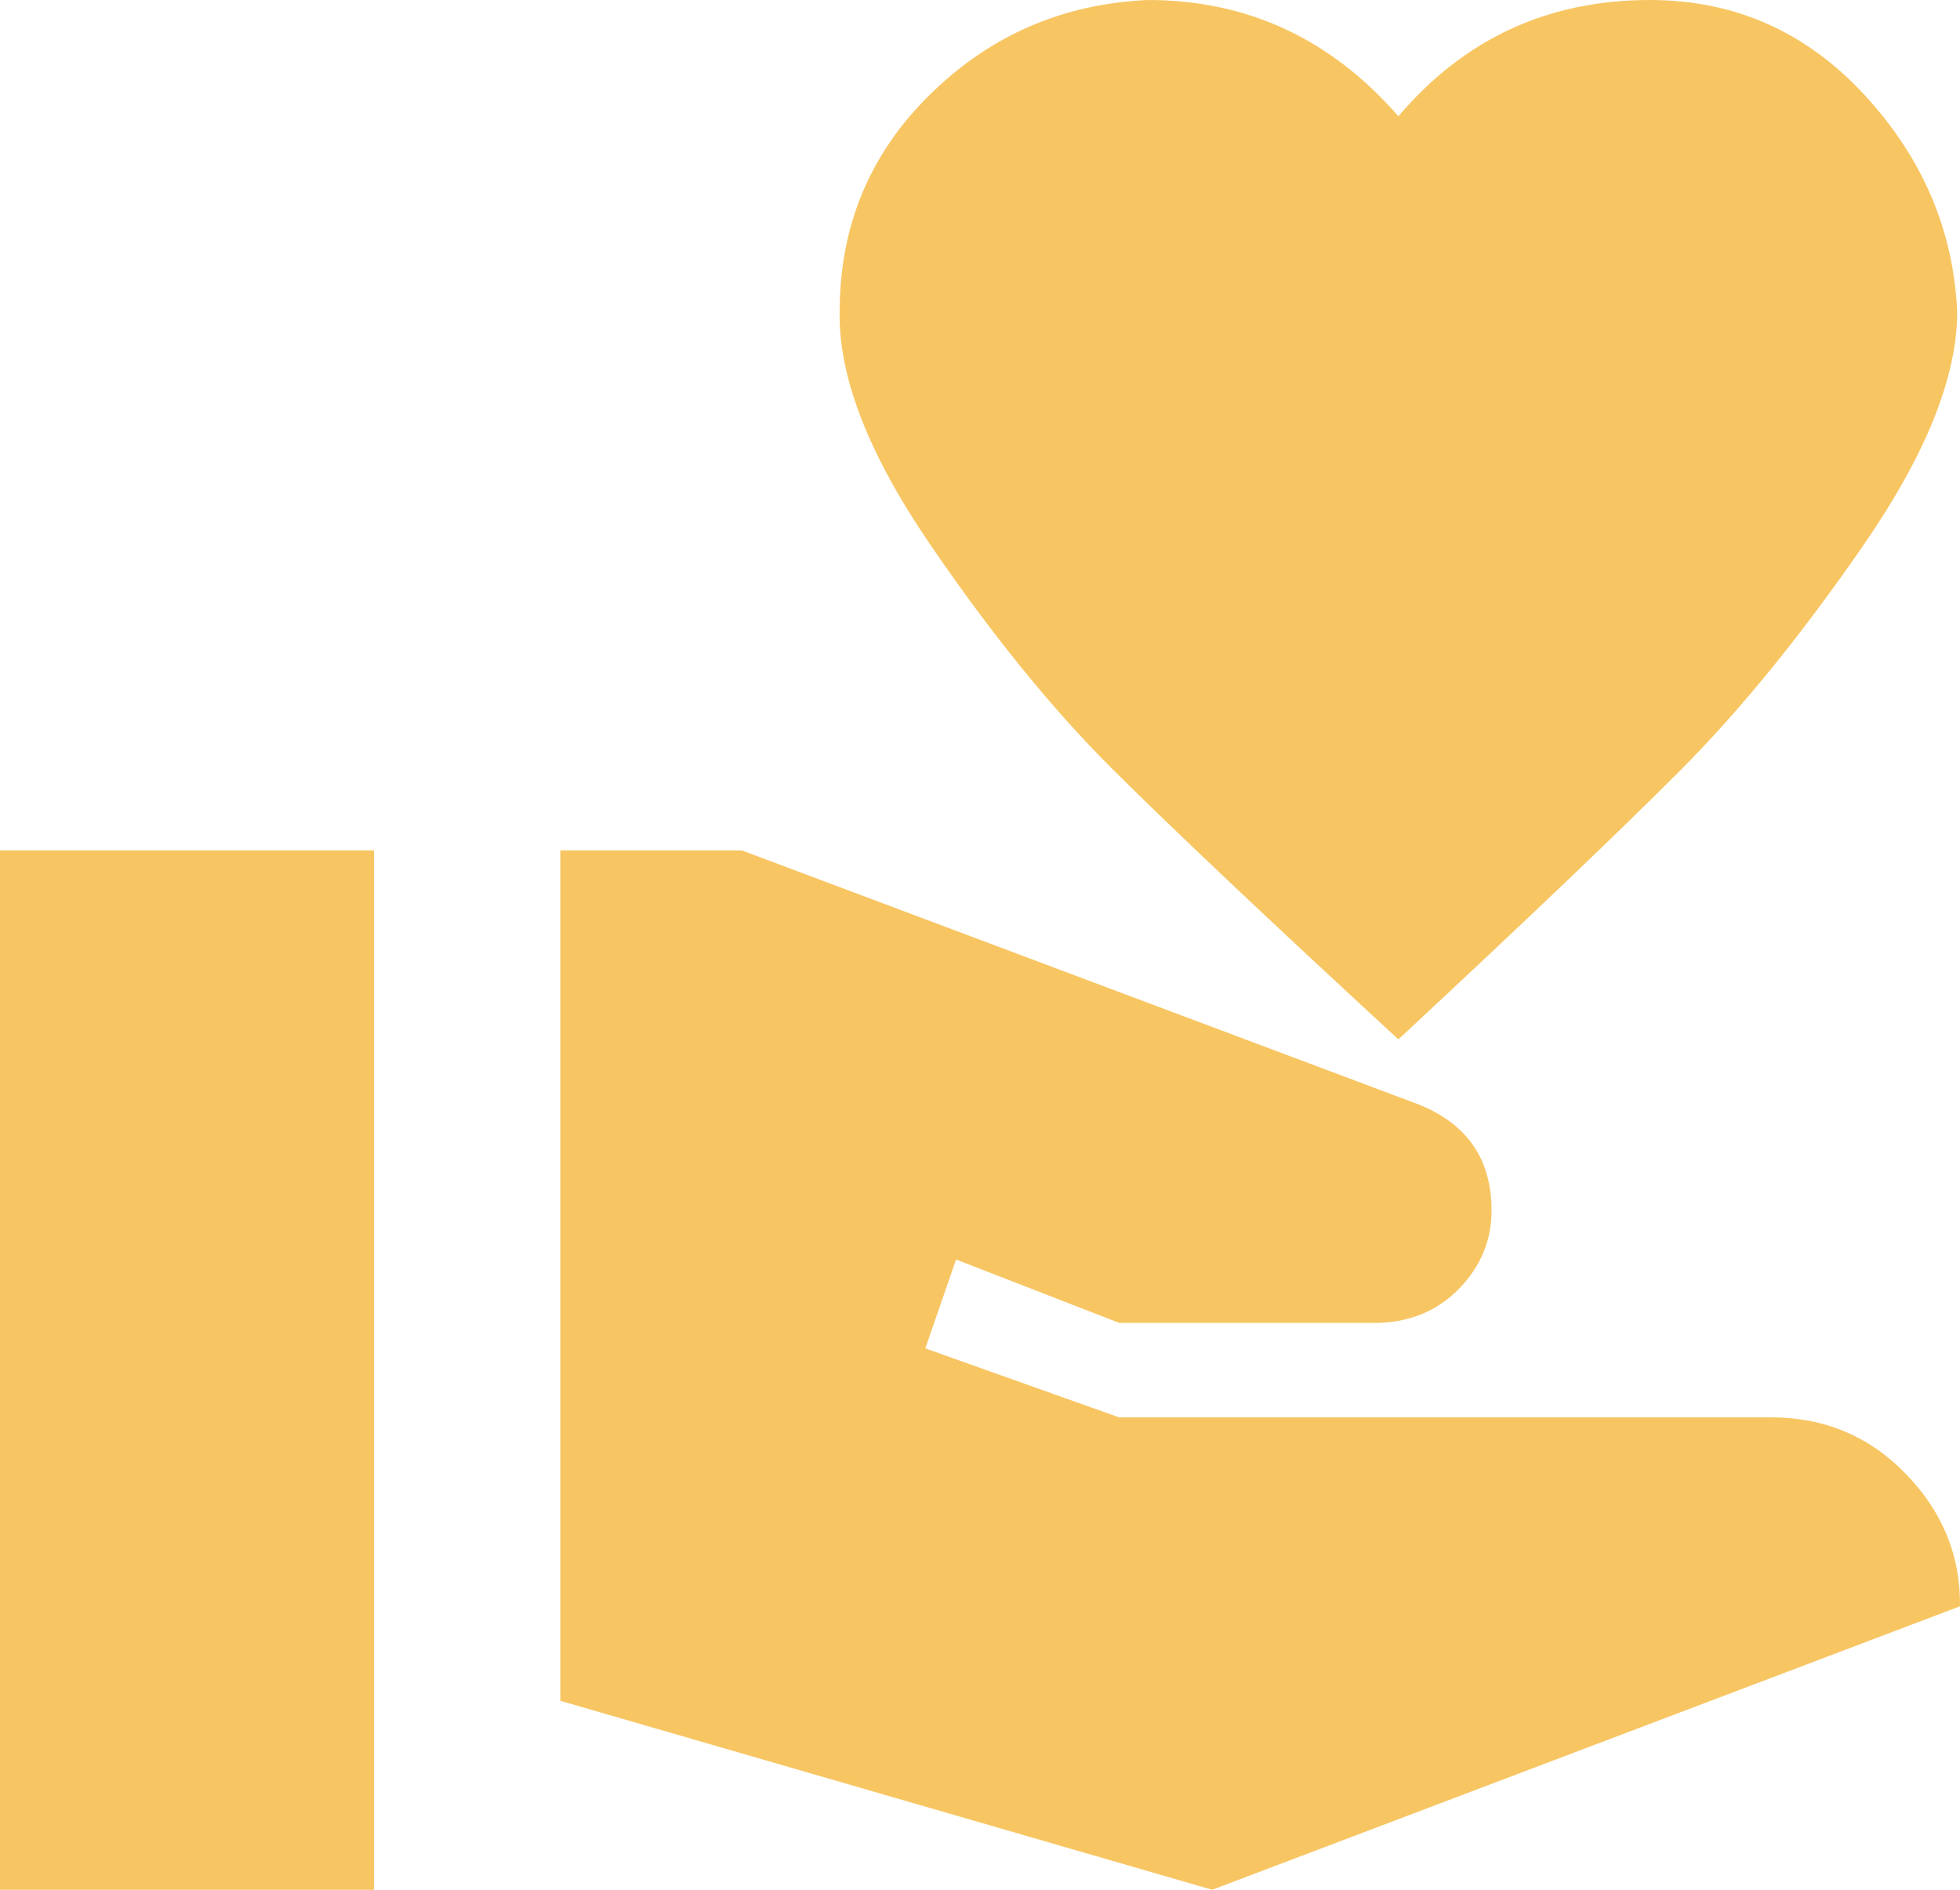 <svg width="28" height="27" viewBox="0 0 28 27" fill="none" xmlns="http://www.w3.org/2000/svg">
<path d="M25.299 20.25C26.062 20.25 26.705 20.52 27.228 21.06C27.751 21.6 28.009 22.23 28 22.95L17.317 27L8.004 24.3V12.15H10.598L20.27 15.781C20.962 16.061 21.308 16.564 21.308 17.294C21.308 17.716 21.157 18.085 20.855 18.401C20.554 18.715 20.172 18.882 19.711 18.9H15.986L13.658 17.995L13.219 19.265L15.986 20.25H25.299ZM19.977 1.661C20.918 0.553 22.115 0 23.57 0C24.776 0 25.796 0.45 26.63 1.35C27.463 2.25 27.907 3.285 27.96 4.455C27.96 5.382 27.516 6.489 26.63 7.776C25.742 9.063 24.869 10.139 24.009 11.002C23.148 11.867 21.805 13.149 19.977 14.85C18.133 13.149 16.776 11.867 15.906 11.002C15.037 10.139 14.164 9.063 13.286 7.776C12.407 6.489 11.977 5.382 11.995 4.455C11.995 3.231 12.425 2.196 13.286 1.35C14.146 0.504 15.184 0.054 16.399 0C17.818 0 19.011 0.553 19.977 1.661ZM0 12.15H5.343V27H0V12.15Z" fill="#F7C663"/>
</svg>
